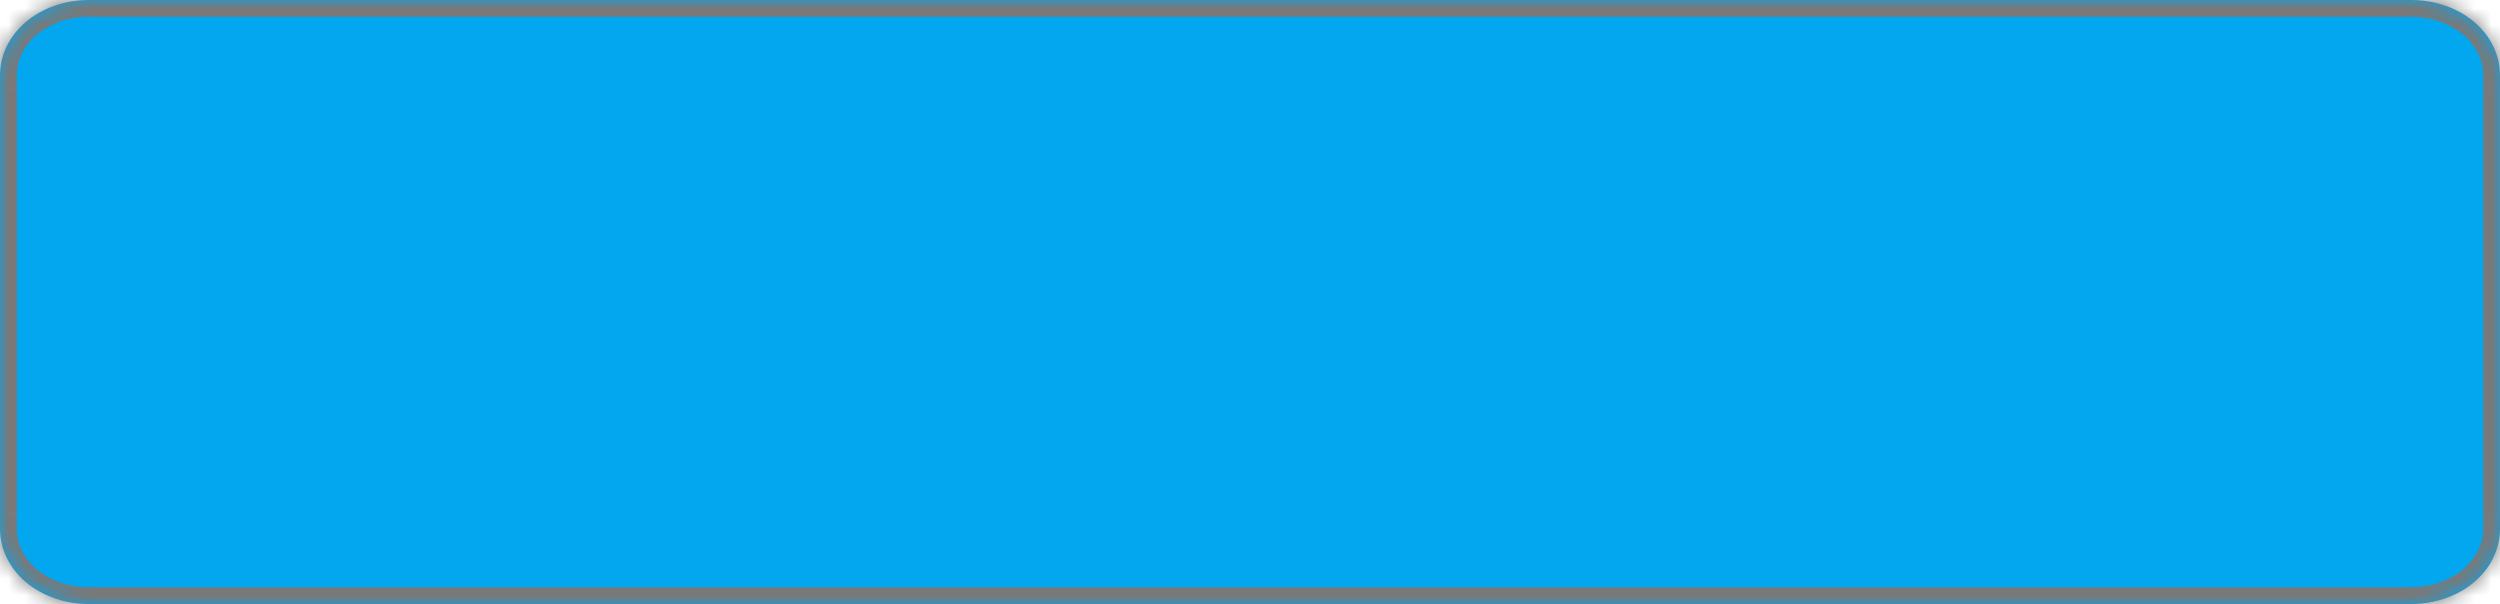 ﻿<?xml version="1.0" encoding="utf-8"?>
<svg version="1.1" xmlns:xlink="http://www.w3.org/1999/xlink" width="149px" height="36px" xmlns="http://www.w3.org/2000/svg">
  <defs>
    <mask fill="white" id="clip122">
      <path d="M 0 31.5  L 0 4.5  C 0 1.98  2.341 0  5.321 0  L 143.679 0  C 146.659 0  149 1.98  149 4.5  L 149 31.5  C 149 34.02  146.659 36  143.679 36  L 5.321 36  C 2.341 36  0 34.02  0 31.5  Z " fill-rule="evenodd" />
    </mask>
  </defs>
  <g transform="matrix(1 0 0 1 -59 -635 )">
    <path d="M 0 31.5  L 0 4.5  C 0 1.98  2.341 0  5.321 0  L 143.679 0  C 146.659 0  149 1.98  149 4.5  L 149 31.5  C 149 34.02  146.659 36  143.679 36  L 5.321 36  C 2.341 36  0 34.02  0 31.5  Z " fill-rule="nonzero" fill="#02a7f0" stroke="none" transform="matrix(1 0 0 1 59 635 )" />
    <path d="M 0 31.5  L 0 4.5  C 0 1.98  2.341 0  5.321 0  L 143.679 0  C 146.659 0  149 1.98  149 4.5  L 149 31.5  C 149 34.02  146.659 36  143.679 36  L 5.321 36  C 2.341 36  0 34.02  0 31.5  Z " stroke-width="2" stroke="#797979" fill="none" transform="matrix(1 0 0 1 59 635 )" mask="url(#clip122)" />
  </g>
</svg>